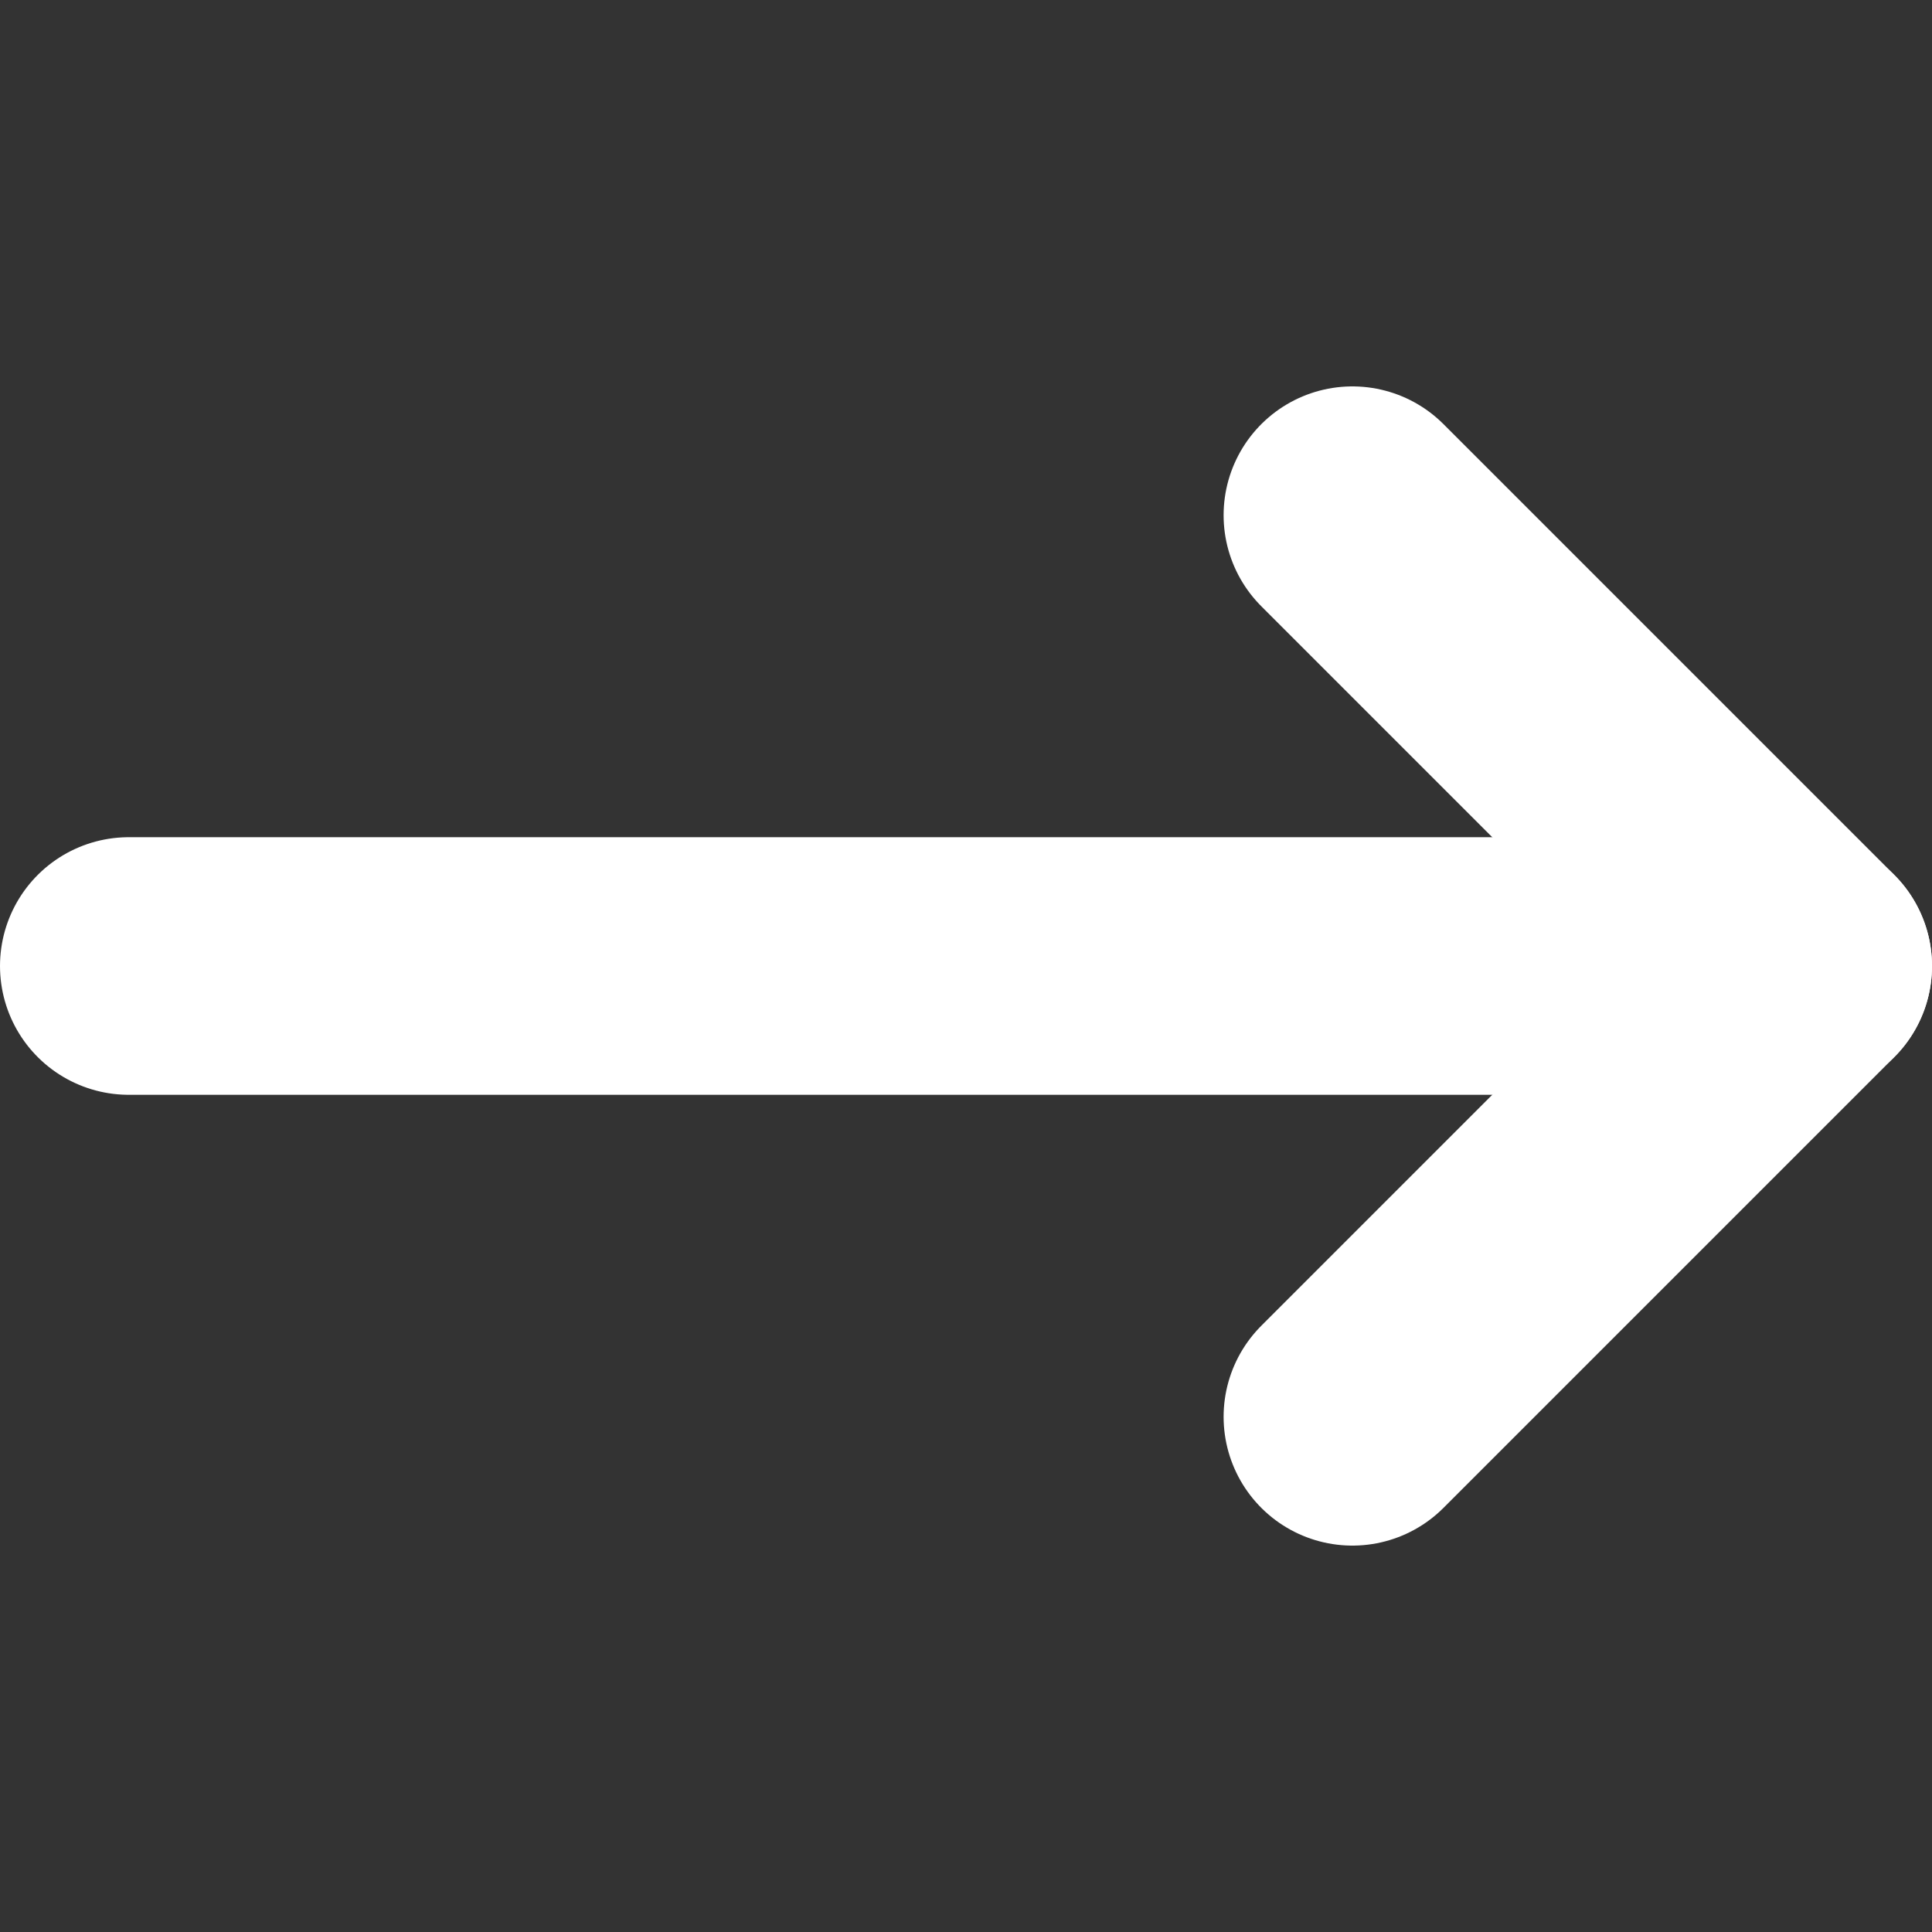 <svg class="{{class_name}}"  xmlns="http://www.w3.org/2000/svg" viewBox="-0.5 -0.5 15 15" stroke-width="2"><rect x="-0.5" y="-0.5" width="15" height="15" fill="#333333" stroke="none"/><g><line x1="0.5" y1="7" x2="13.5" y2="7" fill="none" stroke="#ffffff" stroke-linecap="round" stroke-linejoin="round"></line><polyline points="10 10.5 13.5 7 10 3.5" fill="none" stroke="#ffffff" stroke-linecap="round" stroke-linejoin="round"></polyline></g></svg>